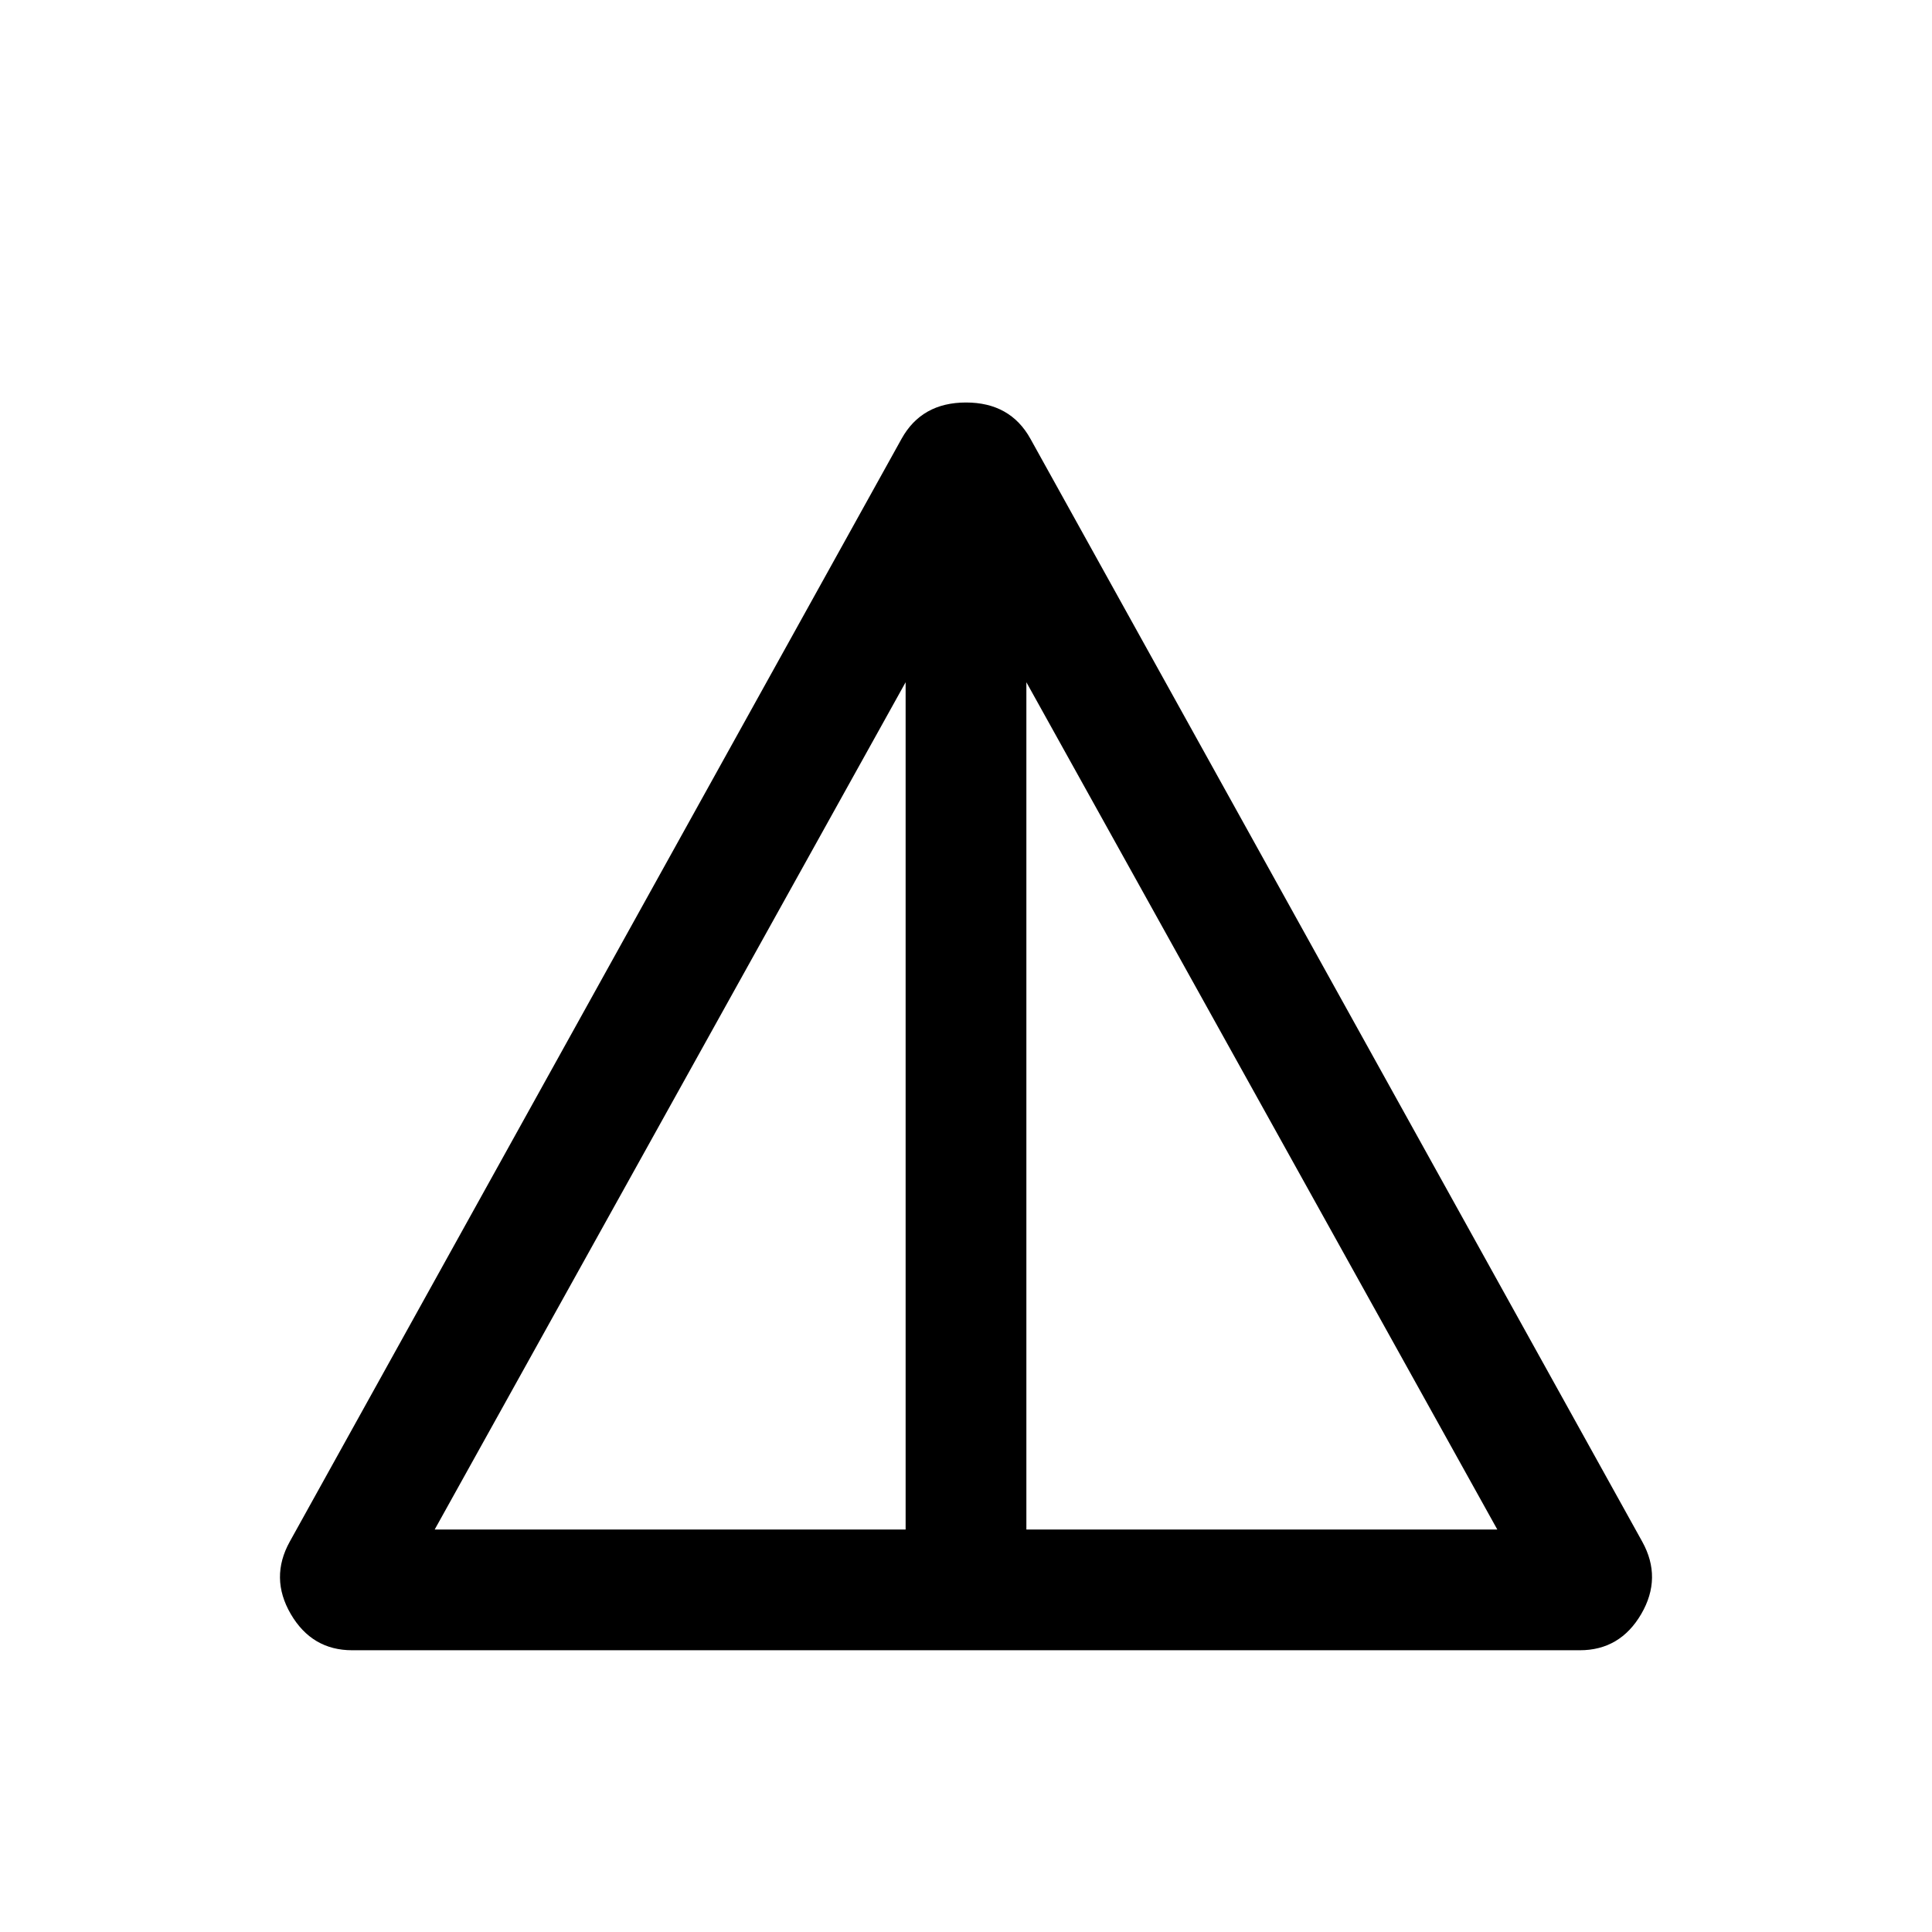 <svg xmlns="http://www.w3.org/2000/svg" height="24" width="24"><path d="M4.375 20.5Q3.875 20.5 3.612 20.05Q3.35 19.6 3.6 19.15L11.2 5.45Q11.45 5 12 5Q12.55 5 12.8 5.45L20.4 19.15Q20.65 19.6 20.388 20.05Q20.125 20.5 19.625 20.5ZM5.4 19H11.25V8.475ZM12.75 19H18.6L12.75 8.475Z"/></svg>
